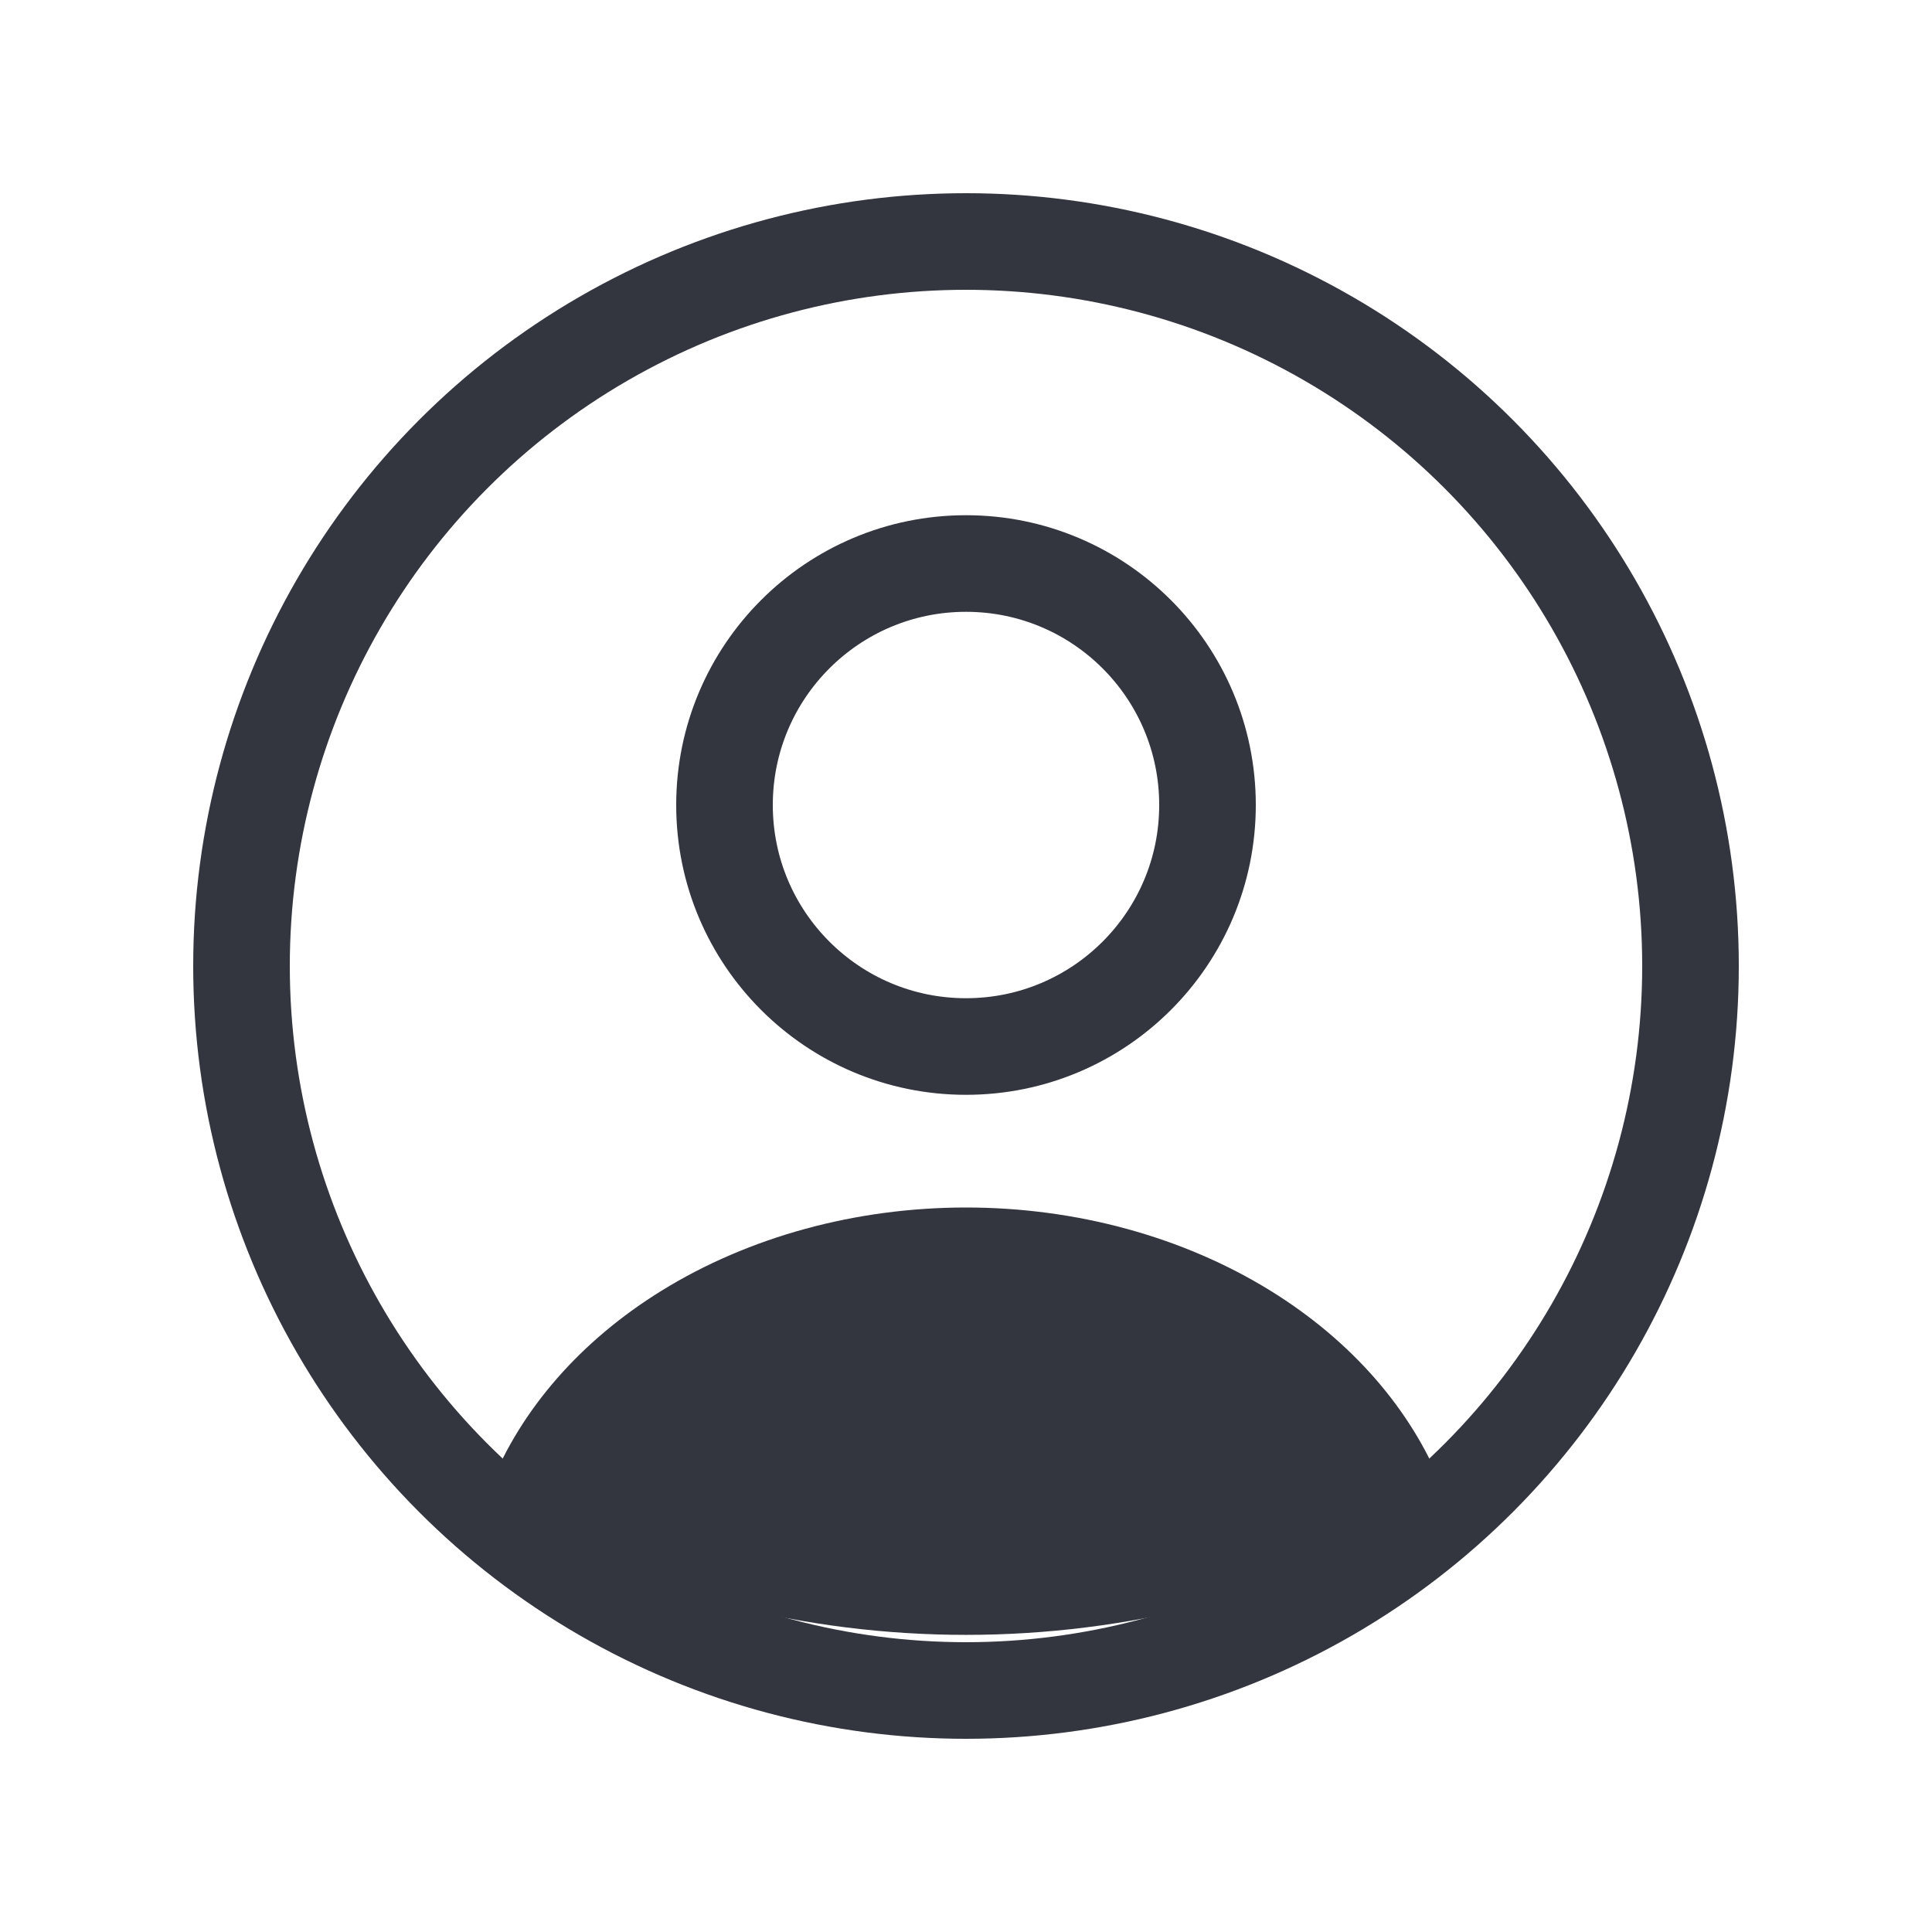 <svg width="40" height="40" viewBox="0 0 40 40" fill="none" xmlns="http://www.w3.org/2000/svg">
<circle cx="20" cy="16.667" r="5" stroke="#33363F" stroke-width="2" stroke-linecap="round"/>
<circle cx="20" cy="20" r="15" stroke="#33363F" stroke-width="2"/>
<path d="M29.634 31.377C29.846 31.261 29.946 31.009 29.857 30.785C29.214 29.174 27.976 27.756 26.302 26.722C24.494 25.605 22.279 25 20 25C17.721 25 15.506 25.605 13.698 26.722C12.024 27.756 10.786 29.174 10.143 30.785C10.054 31.009 10.154 31.261 10.366 31.377C16.366 34.672 23.634 34.672 29.634 31.377Z" fill="#33363F"/>
</svg>
